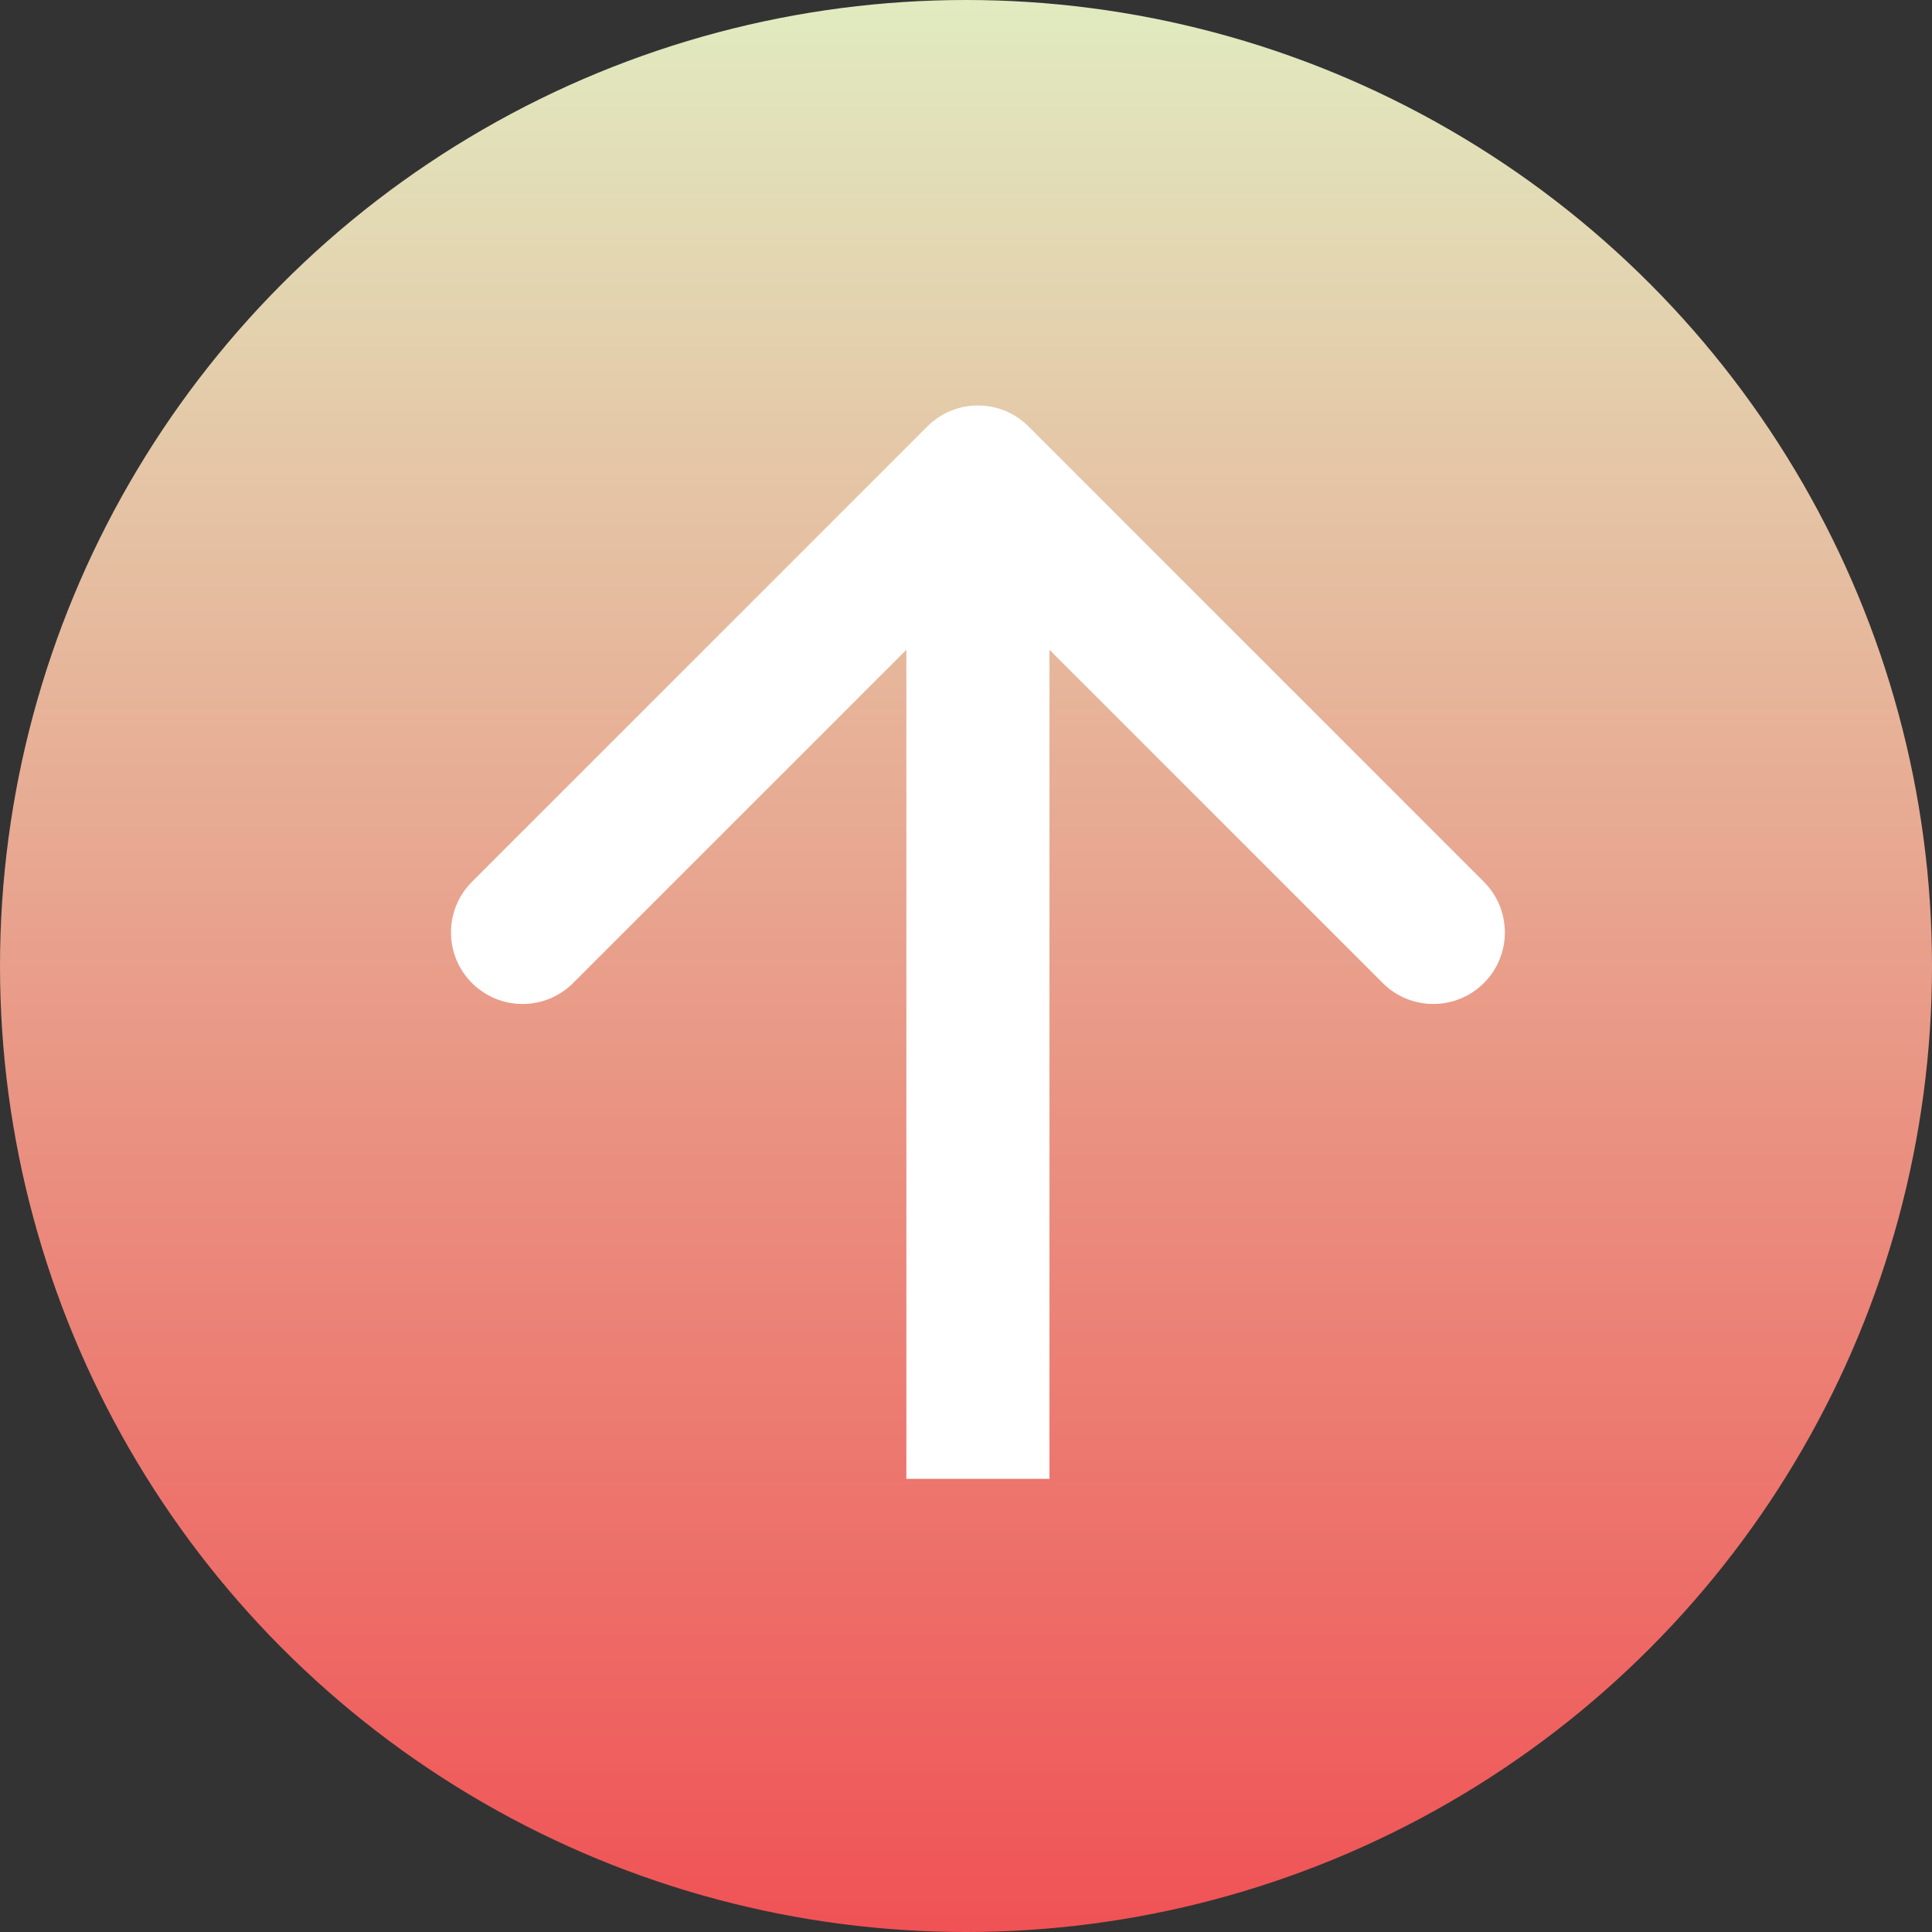 <svg width="81" height="81" viewBox="0 0 81 81" fill="none" xmlns="http://www.w3.org/2000/svg">
<rect x="0" y="0" width="81" height="81" fill="#333333" stroke="none"/>
<circle cx="40.5" cy="40.5" r="40.5" fill="url(#paint0_linear_61_2)"/>
<path d="M43.121 17.879C41.95 16.707 40.05 16.707 38.879 17.879L19.787 36.971C18.615 38.142 18.615 40.042 19.787 41.213C20.958 42.385 22.858 42.385 24.029 41.213L41 24.243L57.971 41.213C59.142 42.385 61.042 42.385 62.213 41.213C63.385 40.042 63.385 38.142 62.213 36.971L43.121 17.879ZM44 62L44 20L38 20L38 62L44 62Z" fill="white"/>
<defs>
<linearGradient id="paint0_linear_61_2" x1="40.5" y1="0" x2="40.5" y2="81" gradientUnits="userSpaceOnUse">
<stop stop-color="#E1EBC0"/>
<stop offset="1" stop-color="#F05255"/>
</linearGradient>
</defs>
</svg>
